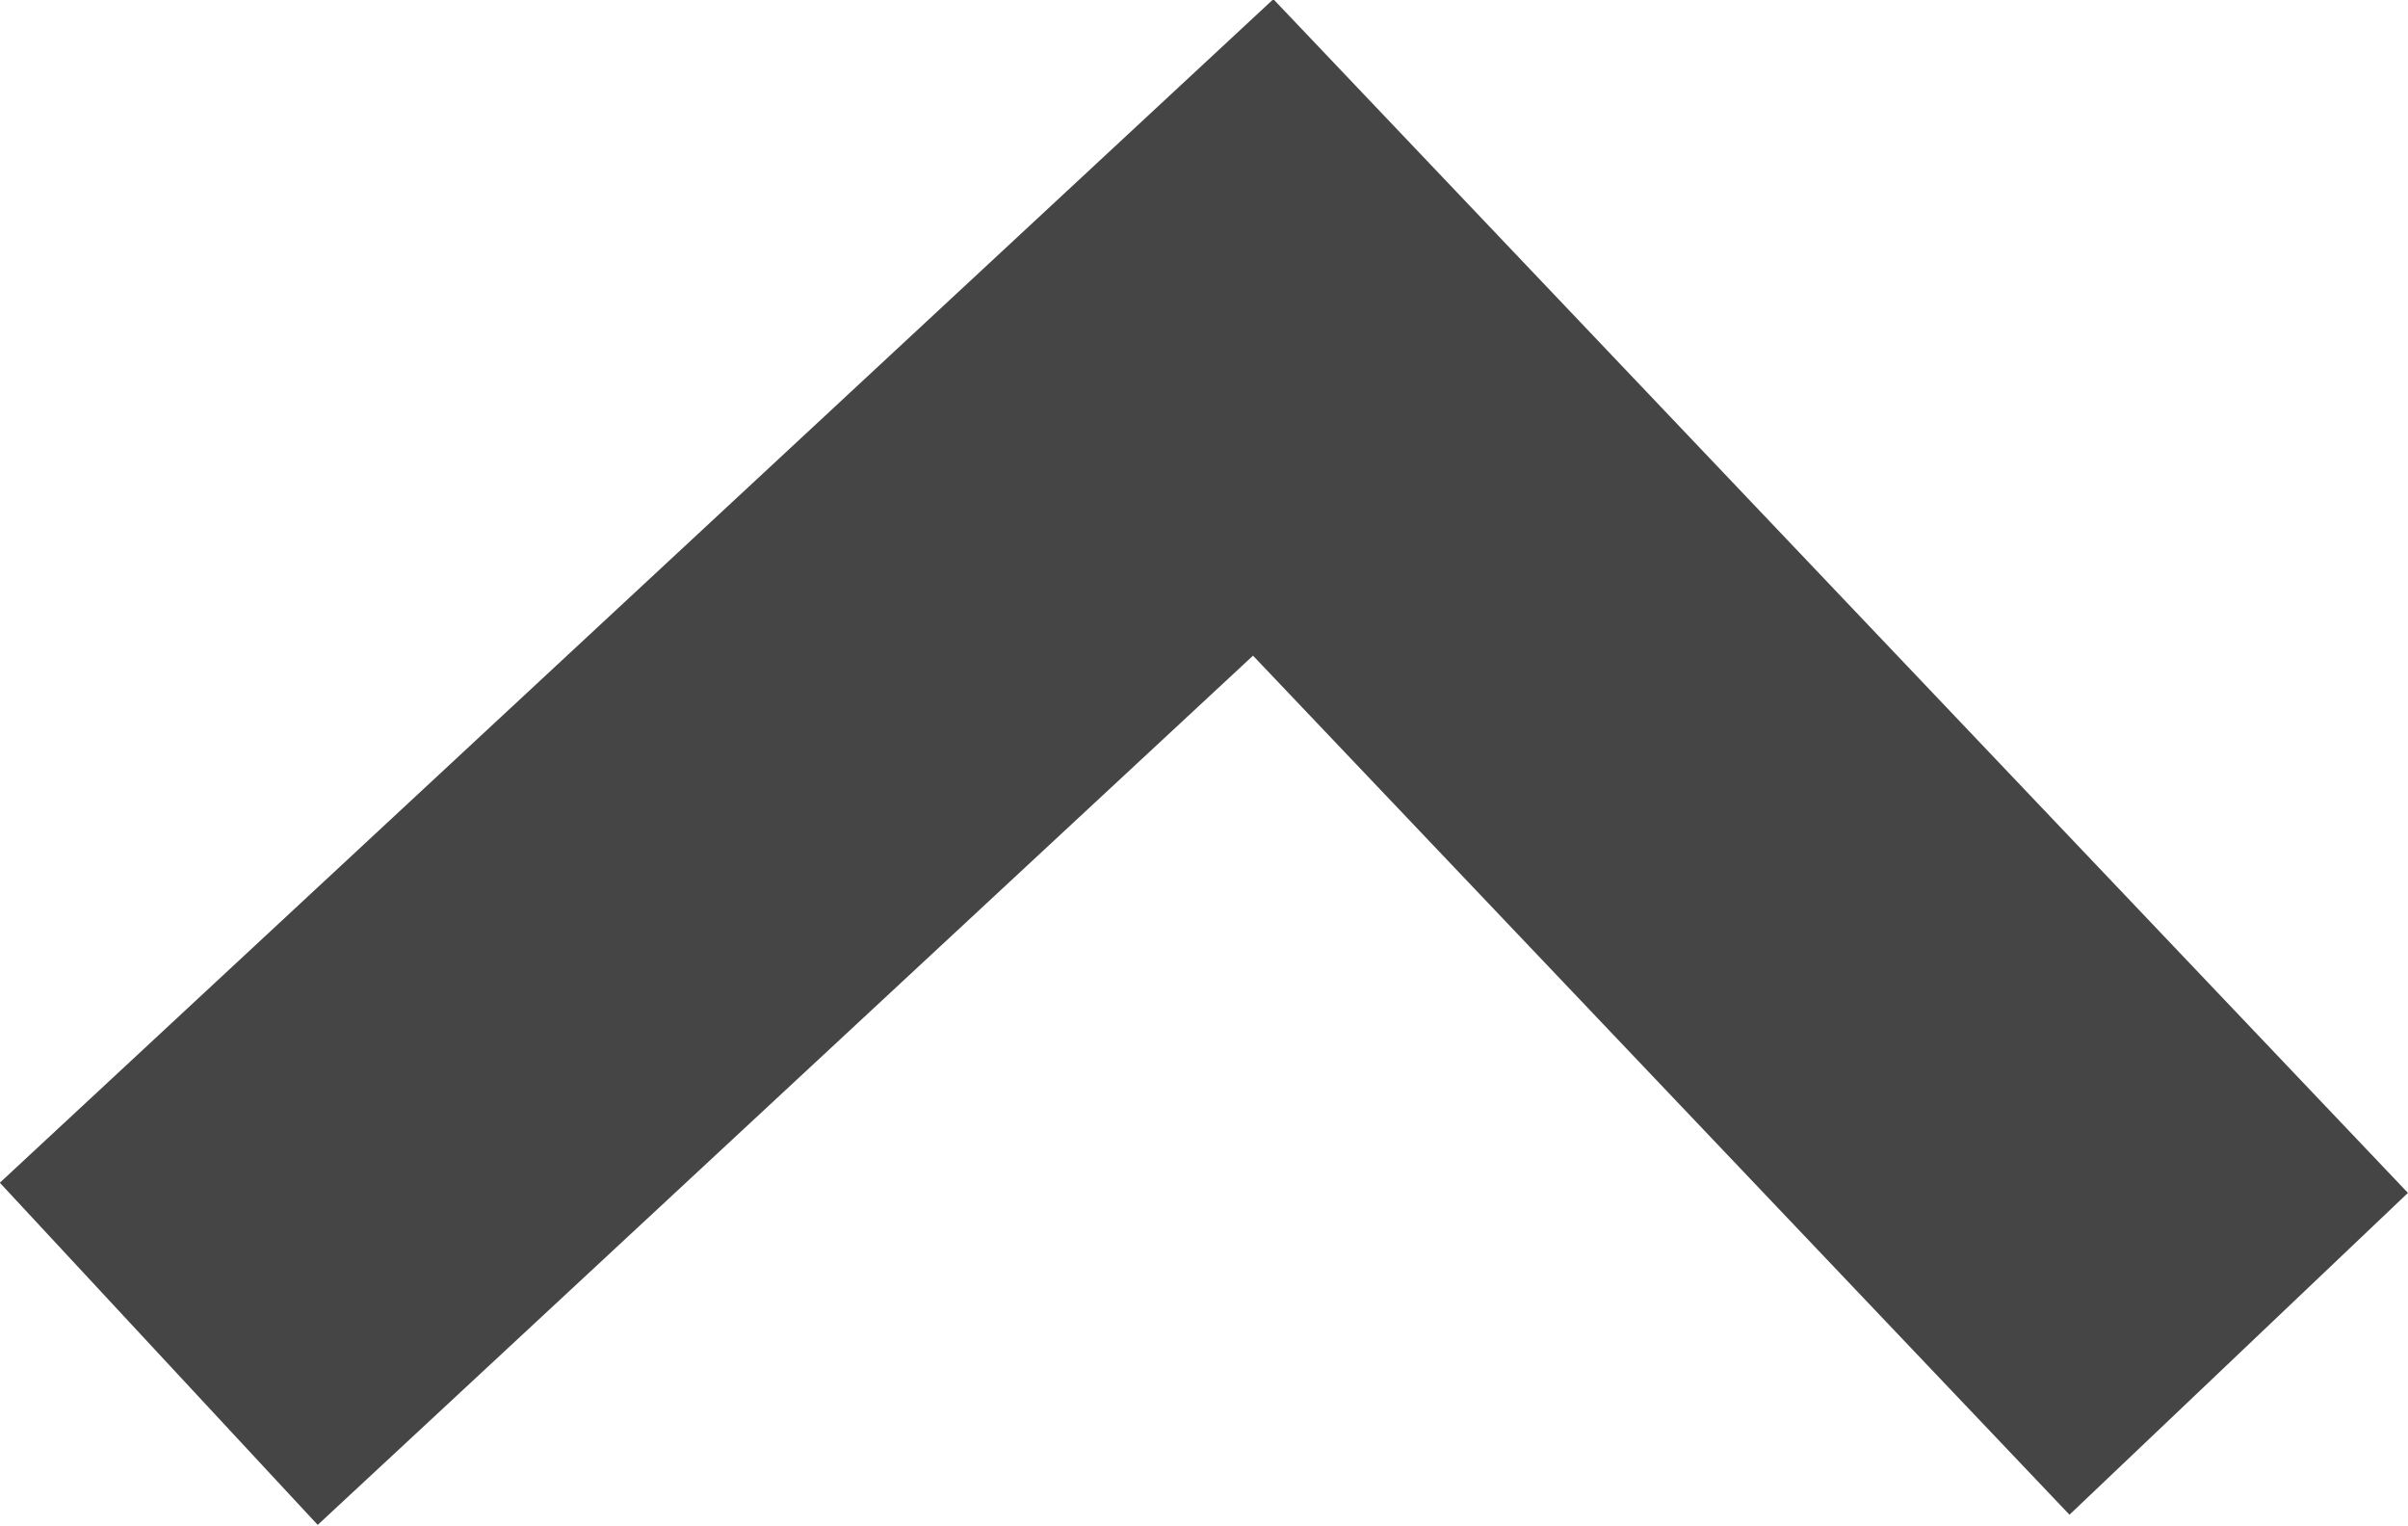 <?xml version="1.0" encoding="UTF-8" standalone="no"?>
<svg xmlns="http://www.w3.org/2000/svg" width="10.313" height="6.533" viewBox="0 0 10.313 6.533">
    <path d="m 0.68,5.797 4.73,-4.395 4.178,4.395" fill="none" stroke="#464545" stroke-width="2"/>
</svg>